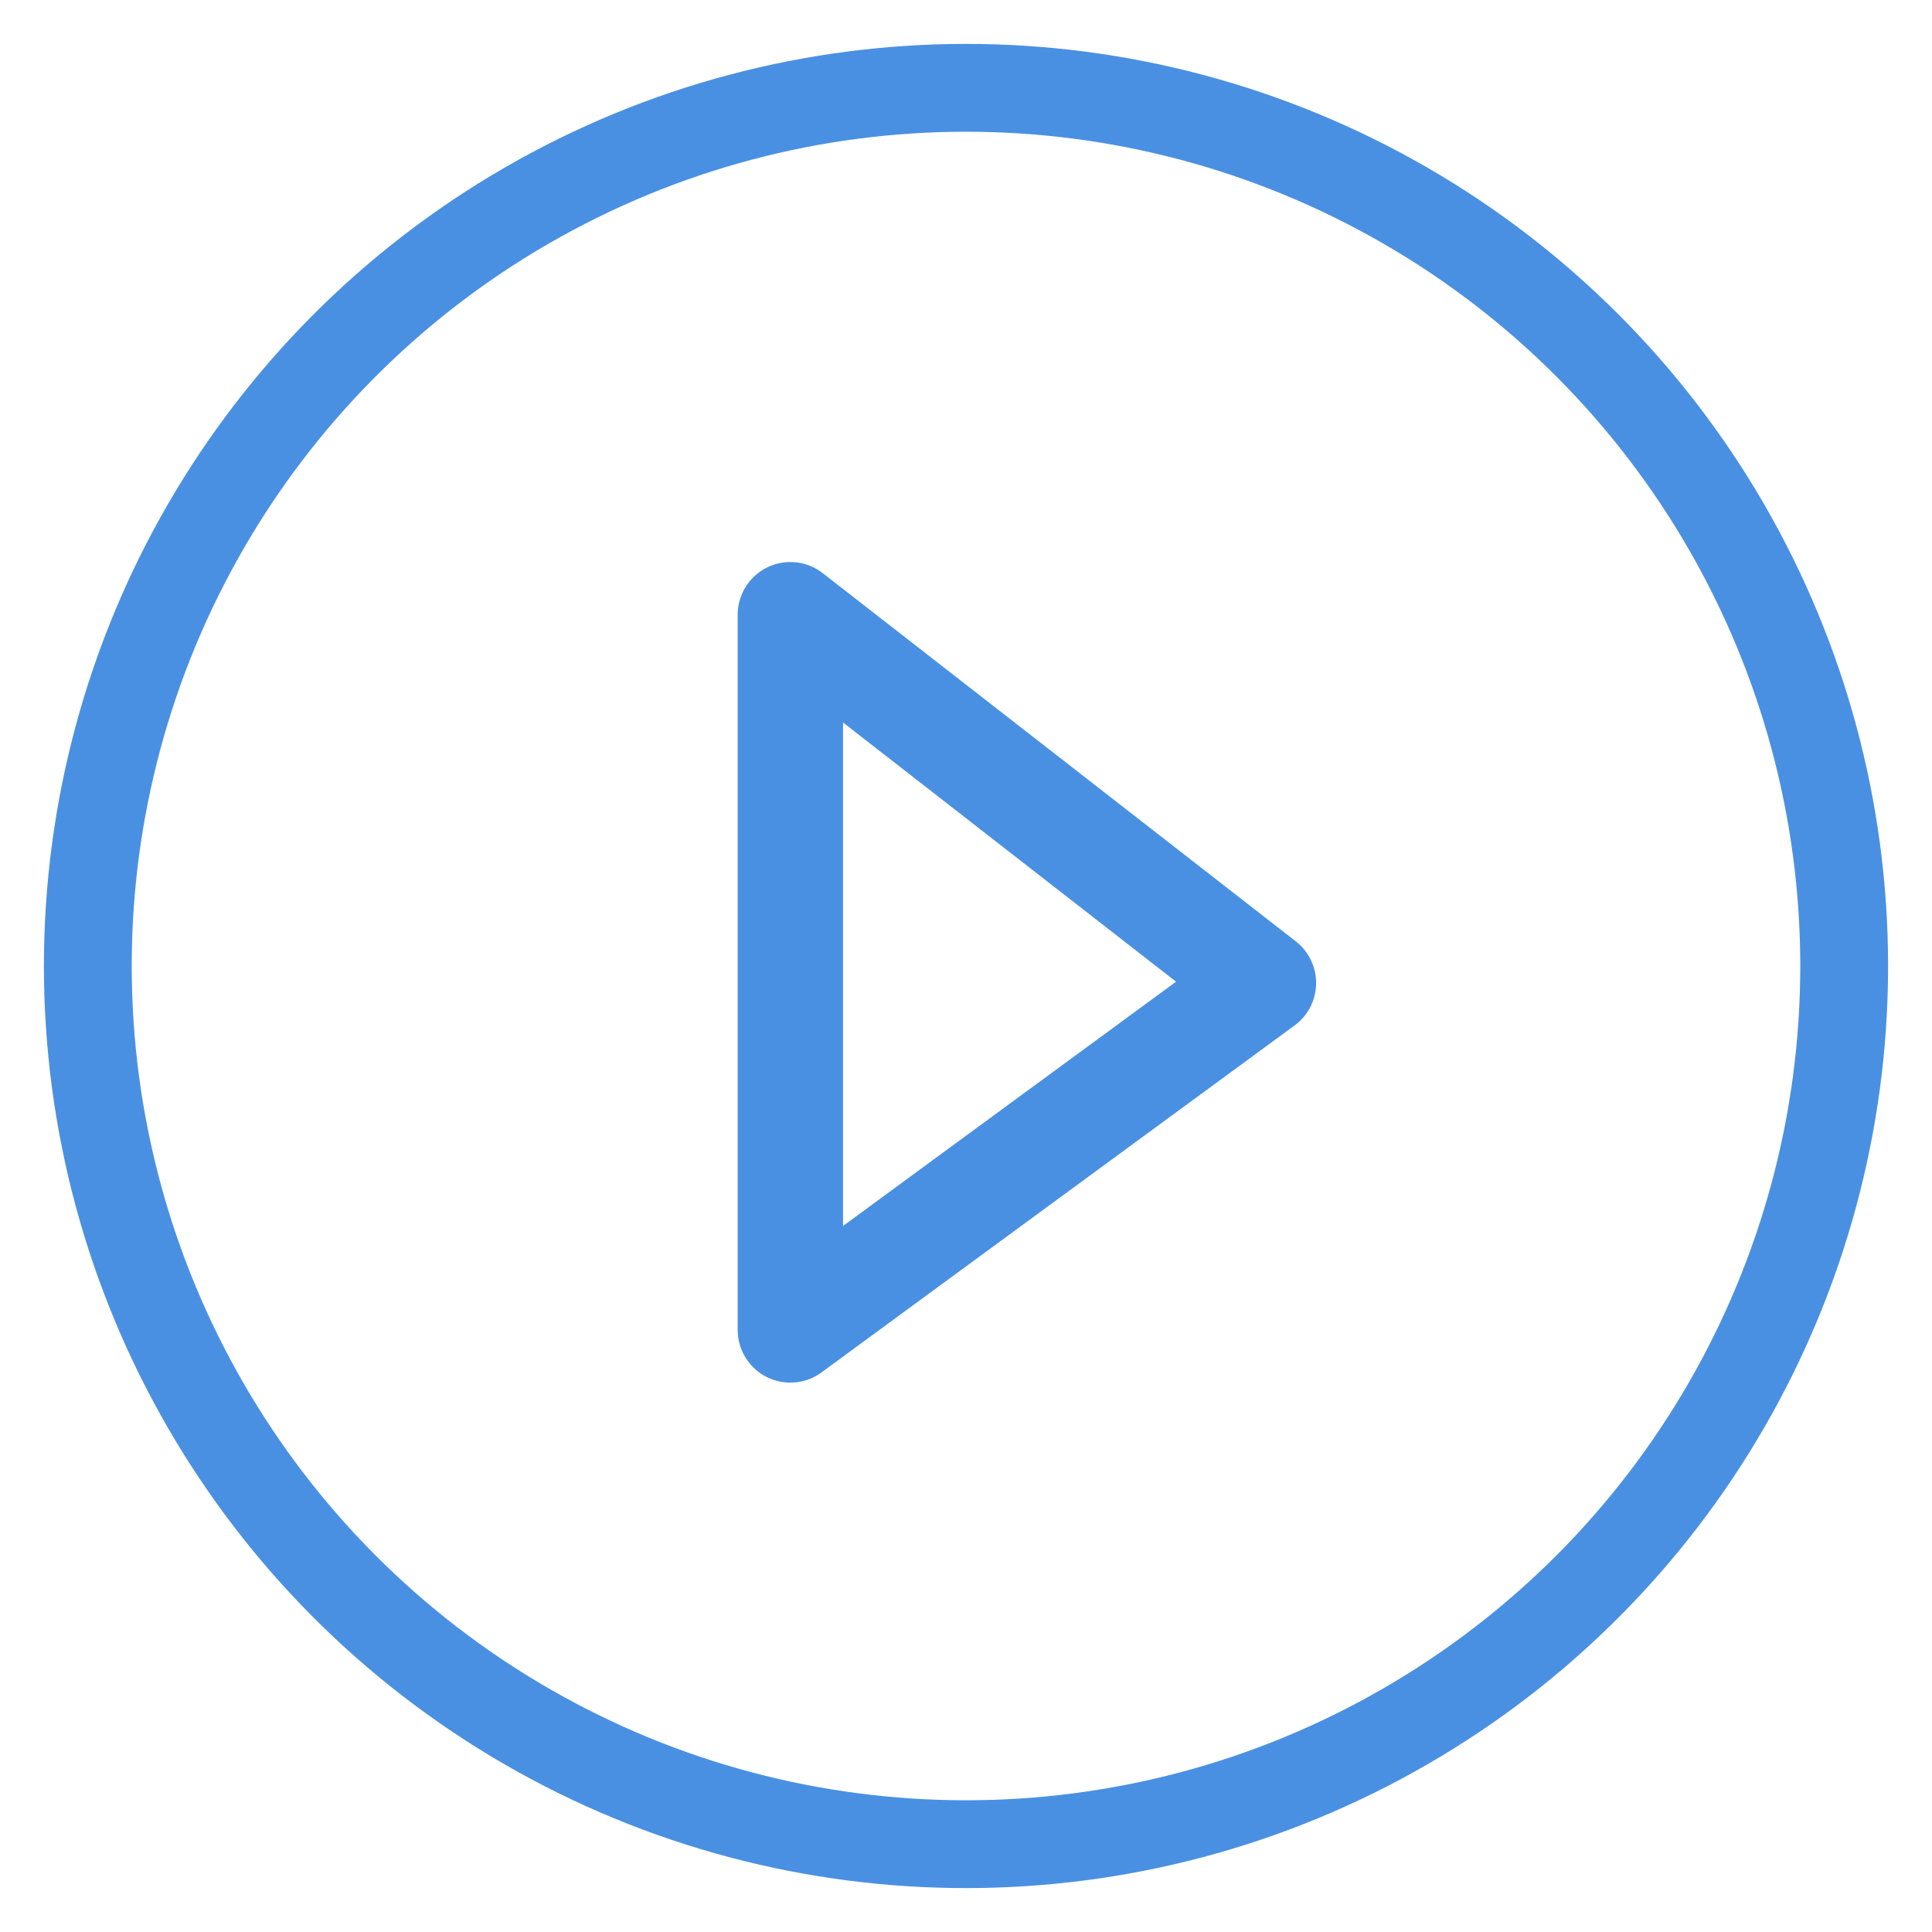 <svg xmlns="http://www.w3.org/2000/svg" width="22" height="22" viewBox="0 0 22 22">
    <g fill="none" fill-rule="evenodd" stroke="#4A90E2" transform="translate(1 1)">
        <circle cx="10" cy="10" r="10"/>
        <path stroke-linejoin="round" stroke-width="1.2" d="M8 6v8.144l5.387-3.951z"/>
    </g>
</svg>
